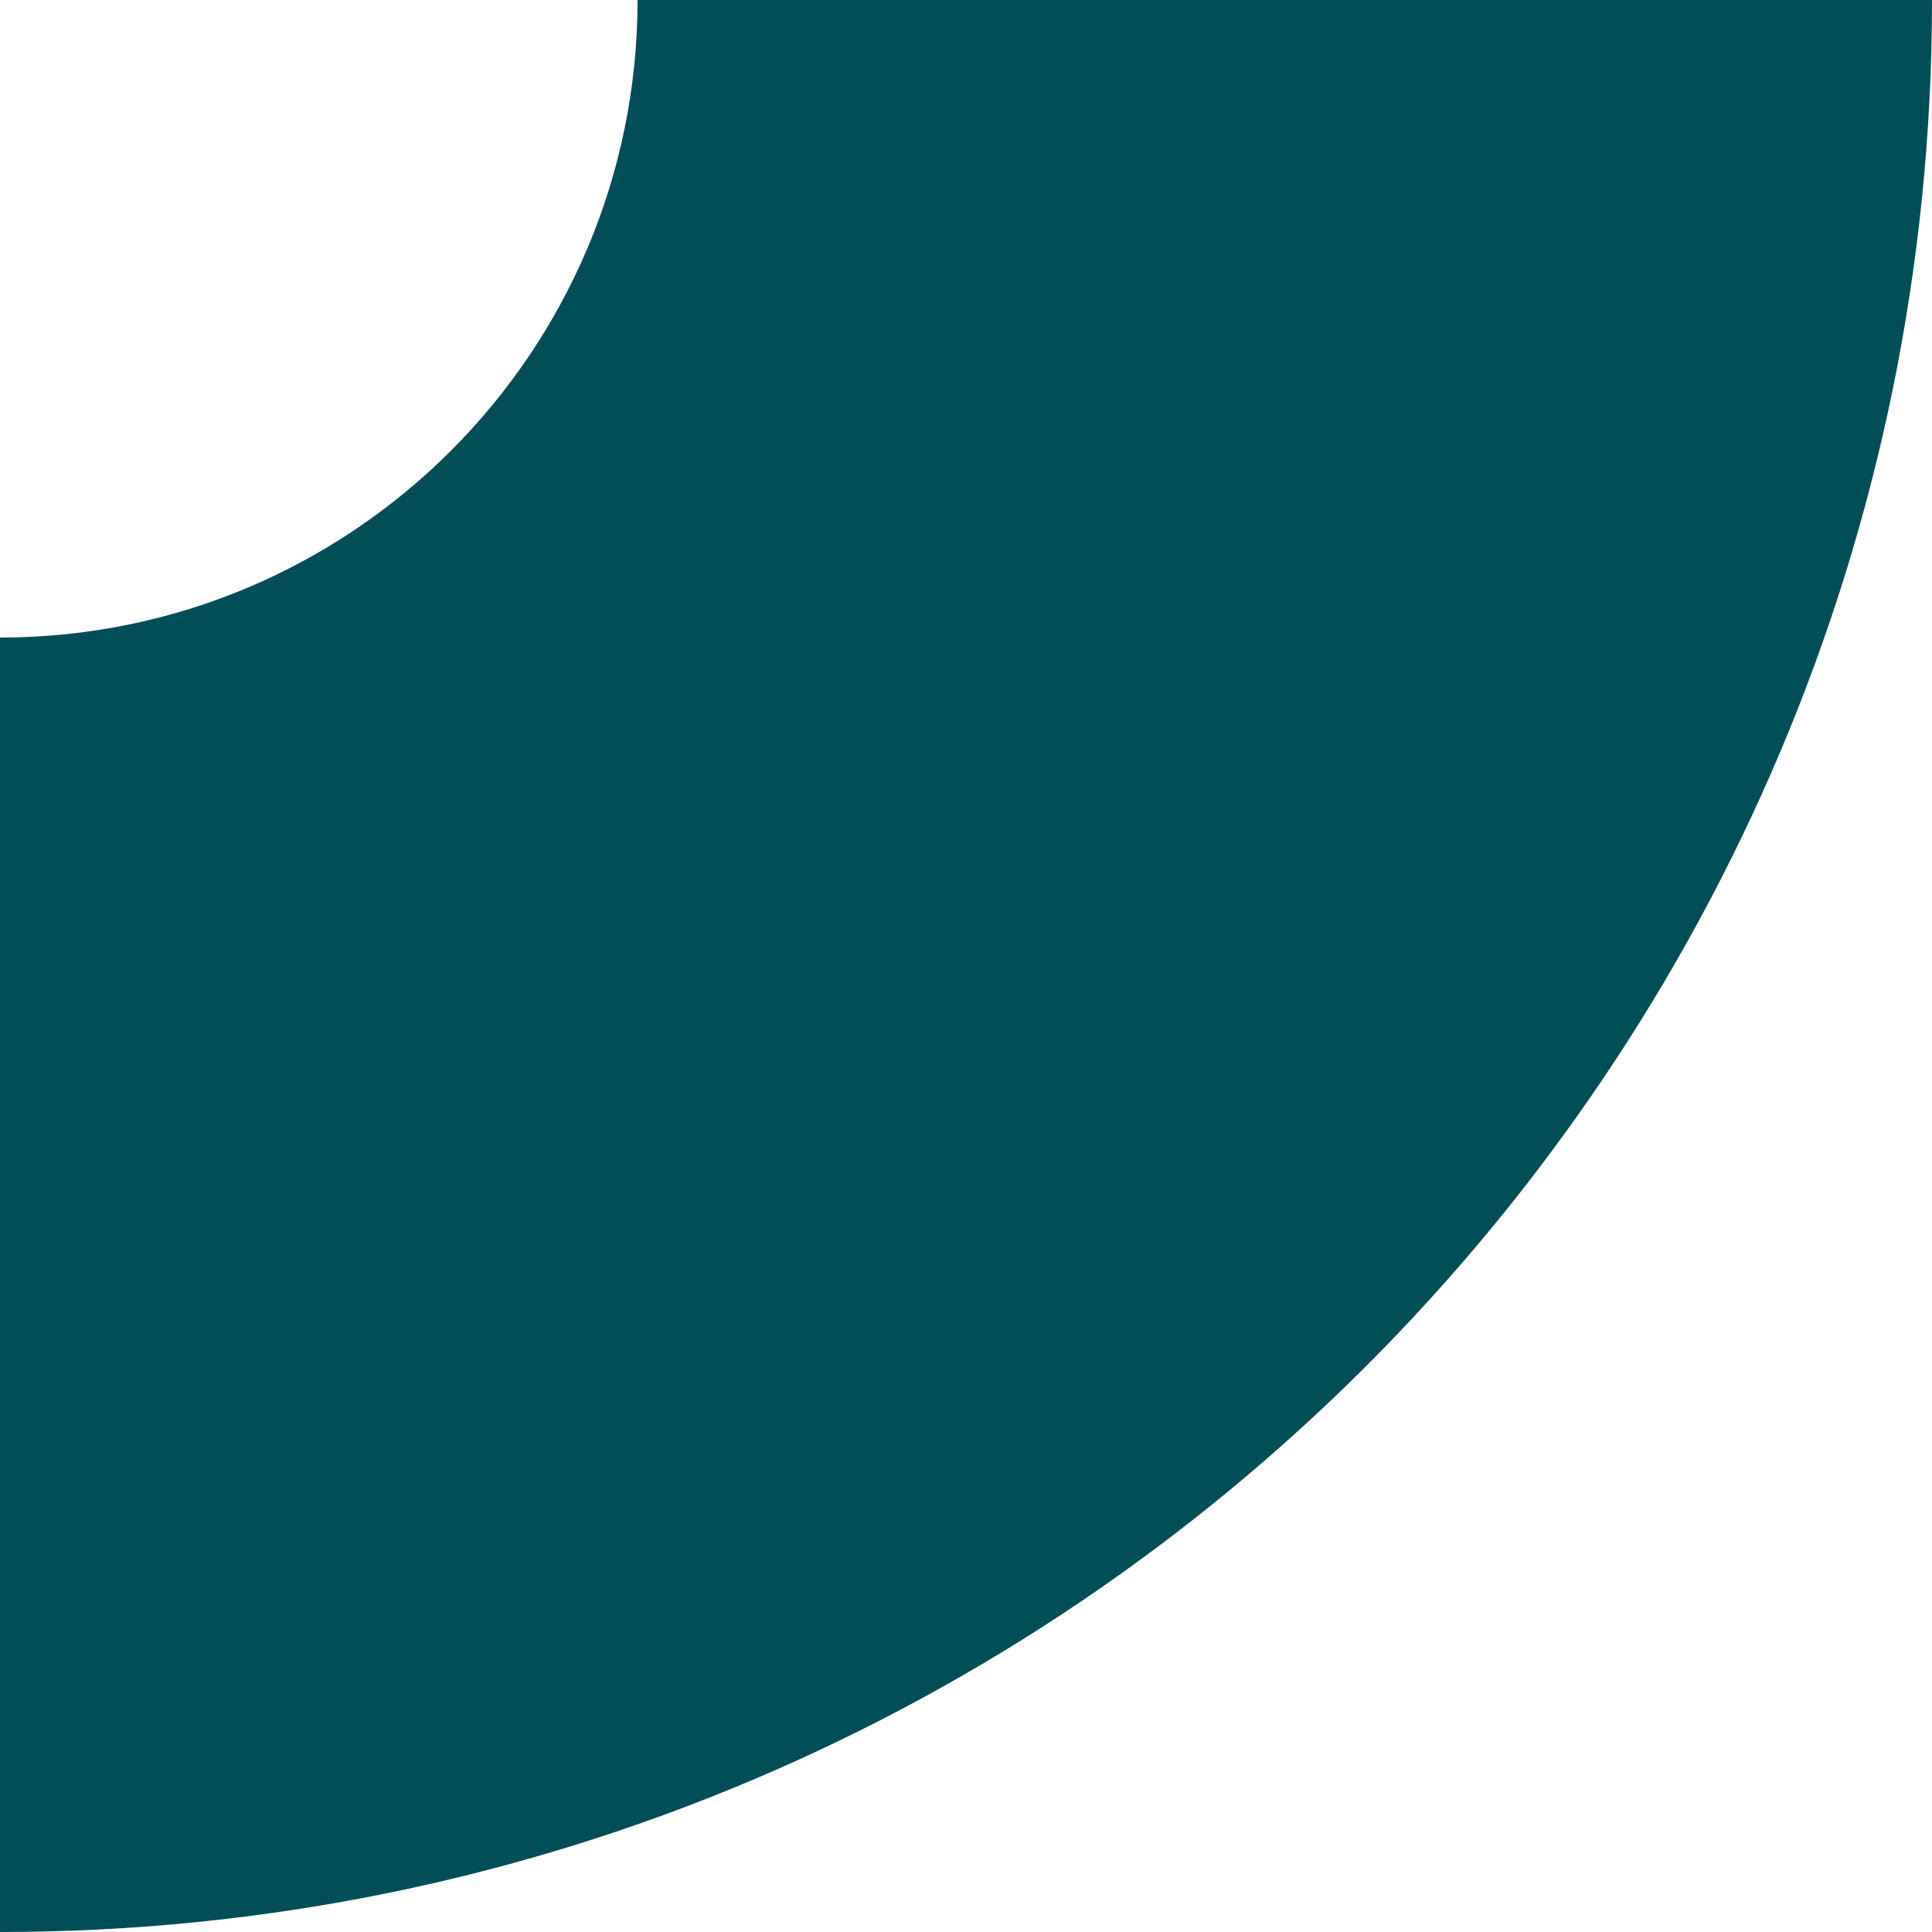 <svg xmlns="http://www.w3.org/2000/svg" width="100" height="100" viewBox="0 0 100 100"><g><g><path fill="#014e56" d="M-100 0c0-55.228 44.772-100 100-100S100-55.228 100 0 55.228 100 0 100-100 55.228-100 0zM0 33c18.225 0 33-14.775 33-33S18.225-33 0-33-33-18.225-33 0s14.775 33 33 33z"/></g></g></svg>